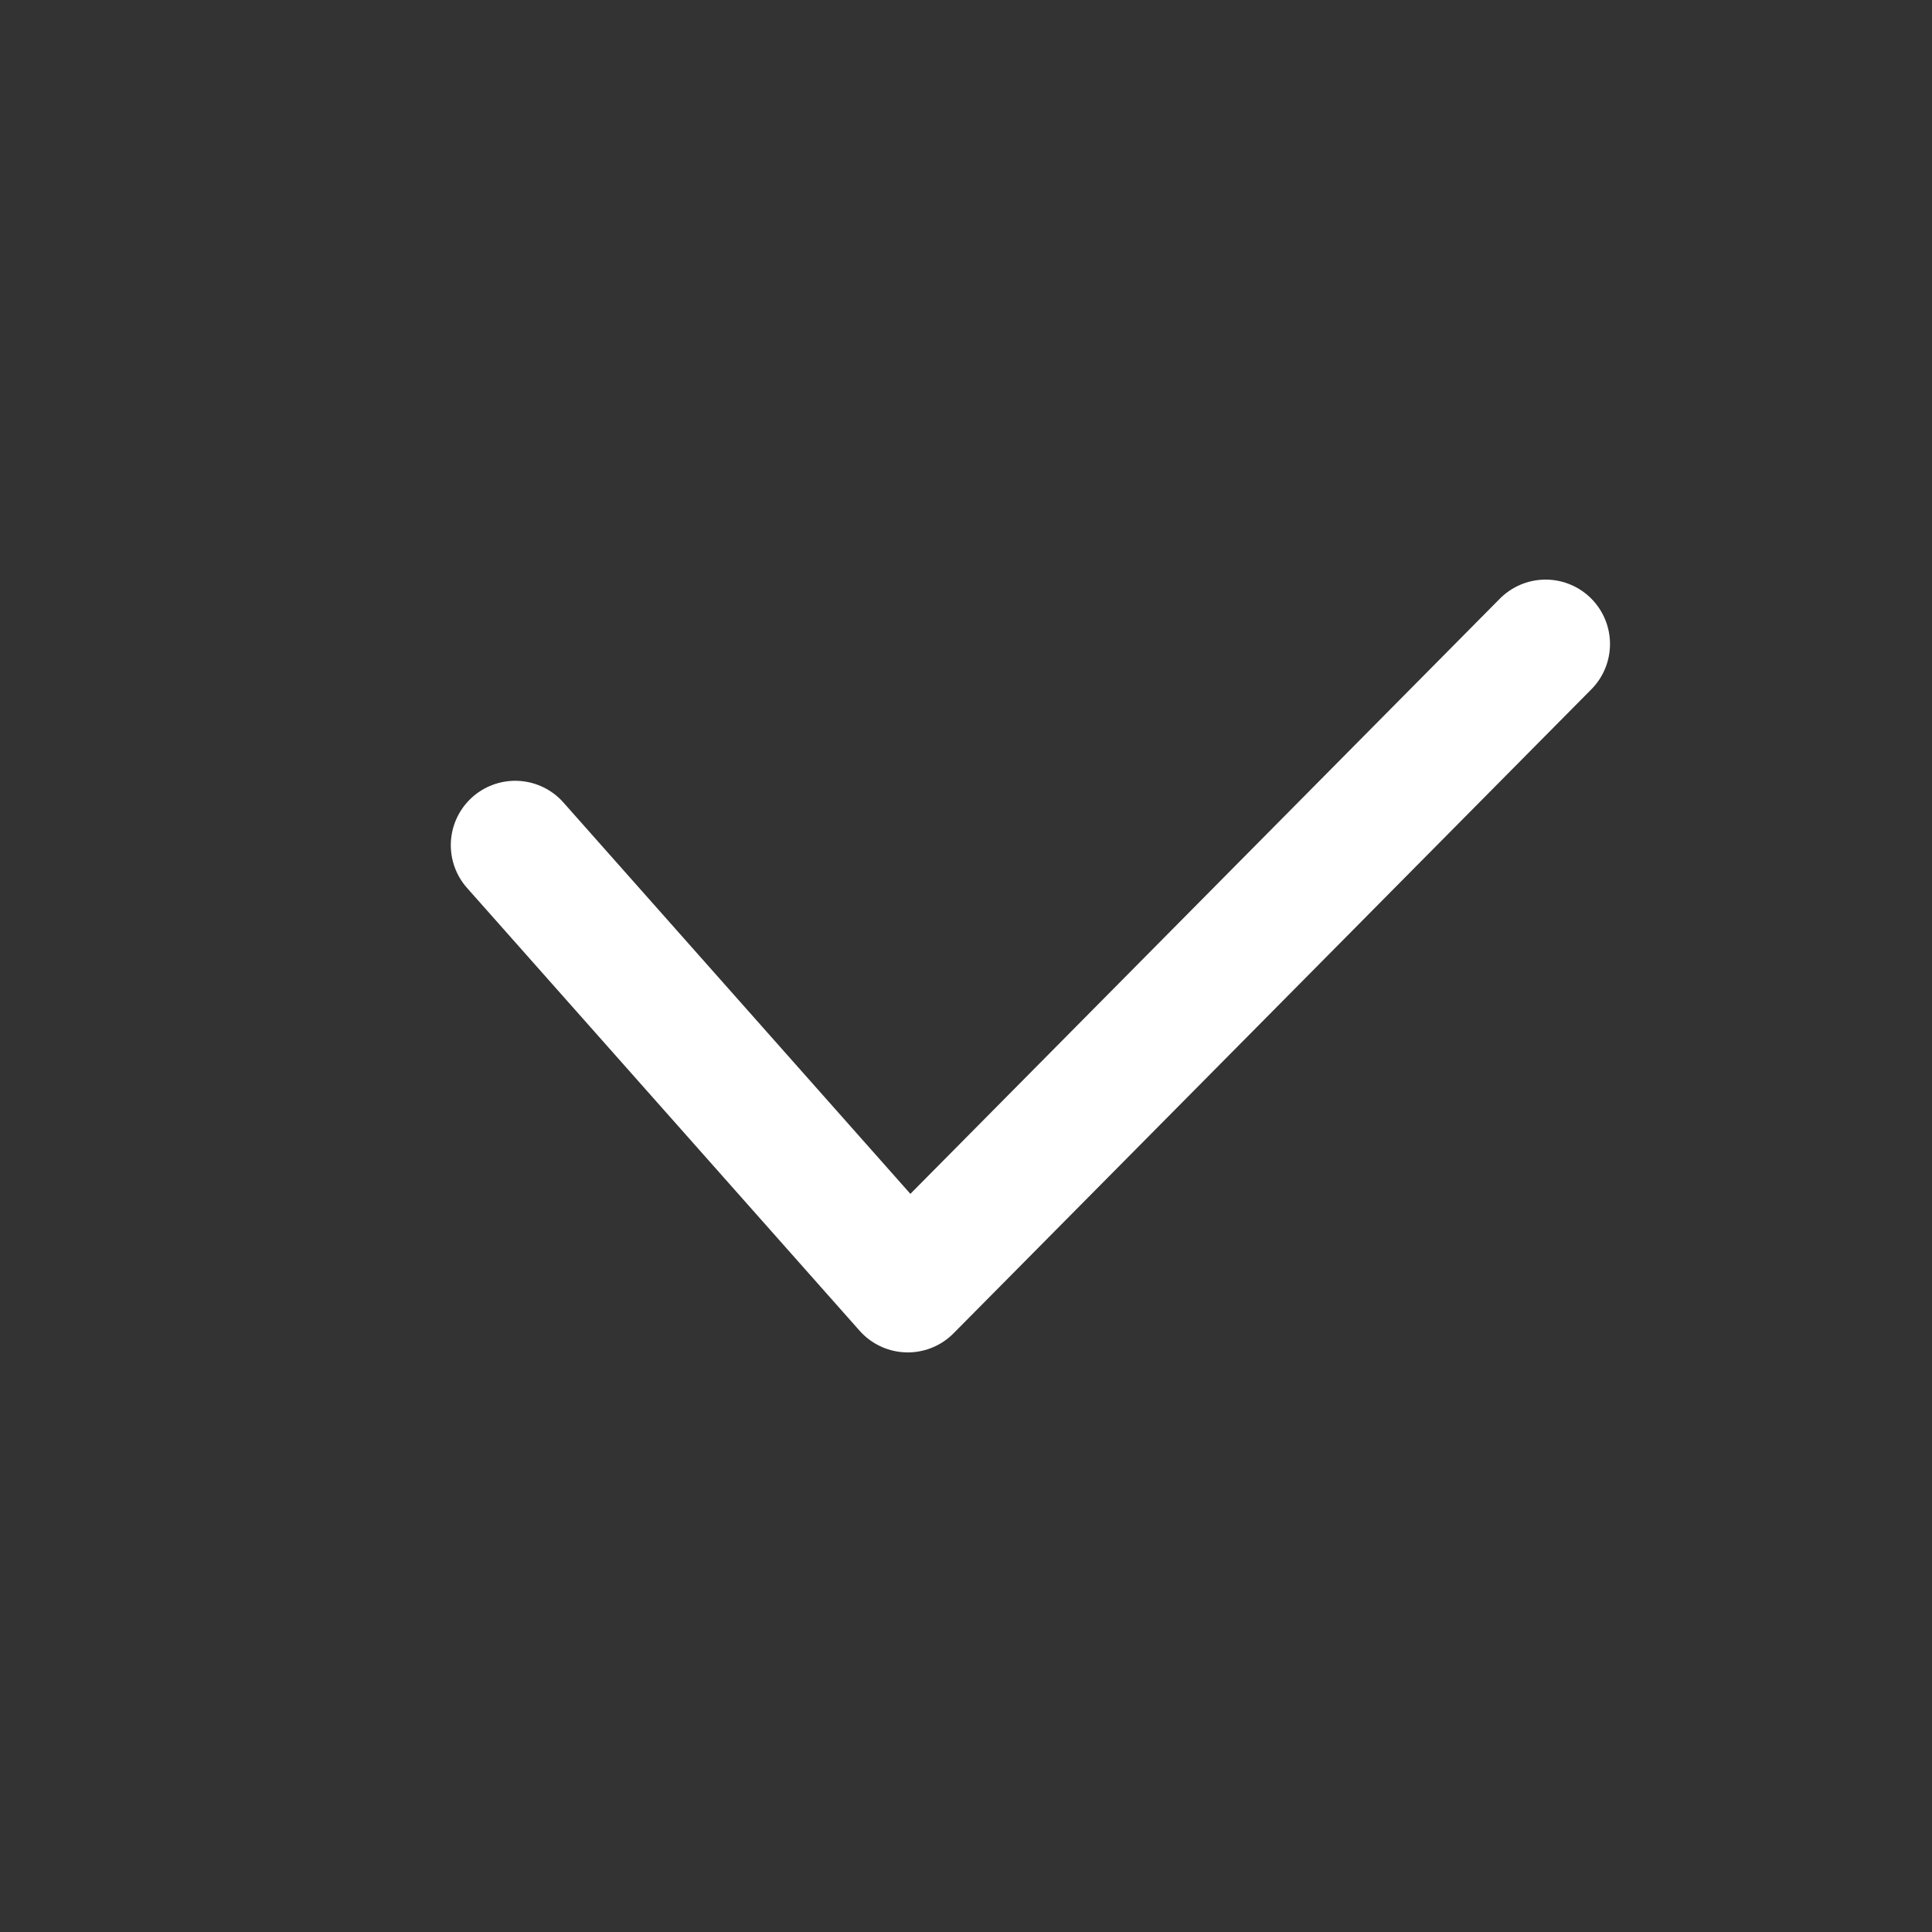 <svg width="15" height="15" viewBox="0 0 15 15" fill="none" xmlns="http://www.w3.org/2000/svg">
<rect x="0" y="0" width="15" height="15" fill="#333333" stroke="none"/>
<path d="M4 6.562L7.048 10L12 5" stroke="white" stroke-linecap="round" stroke-linejoin="round"/>
</svg>
